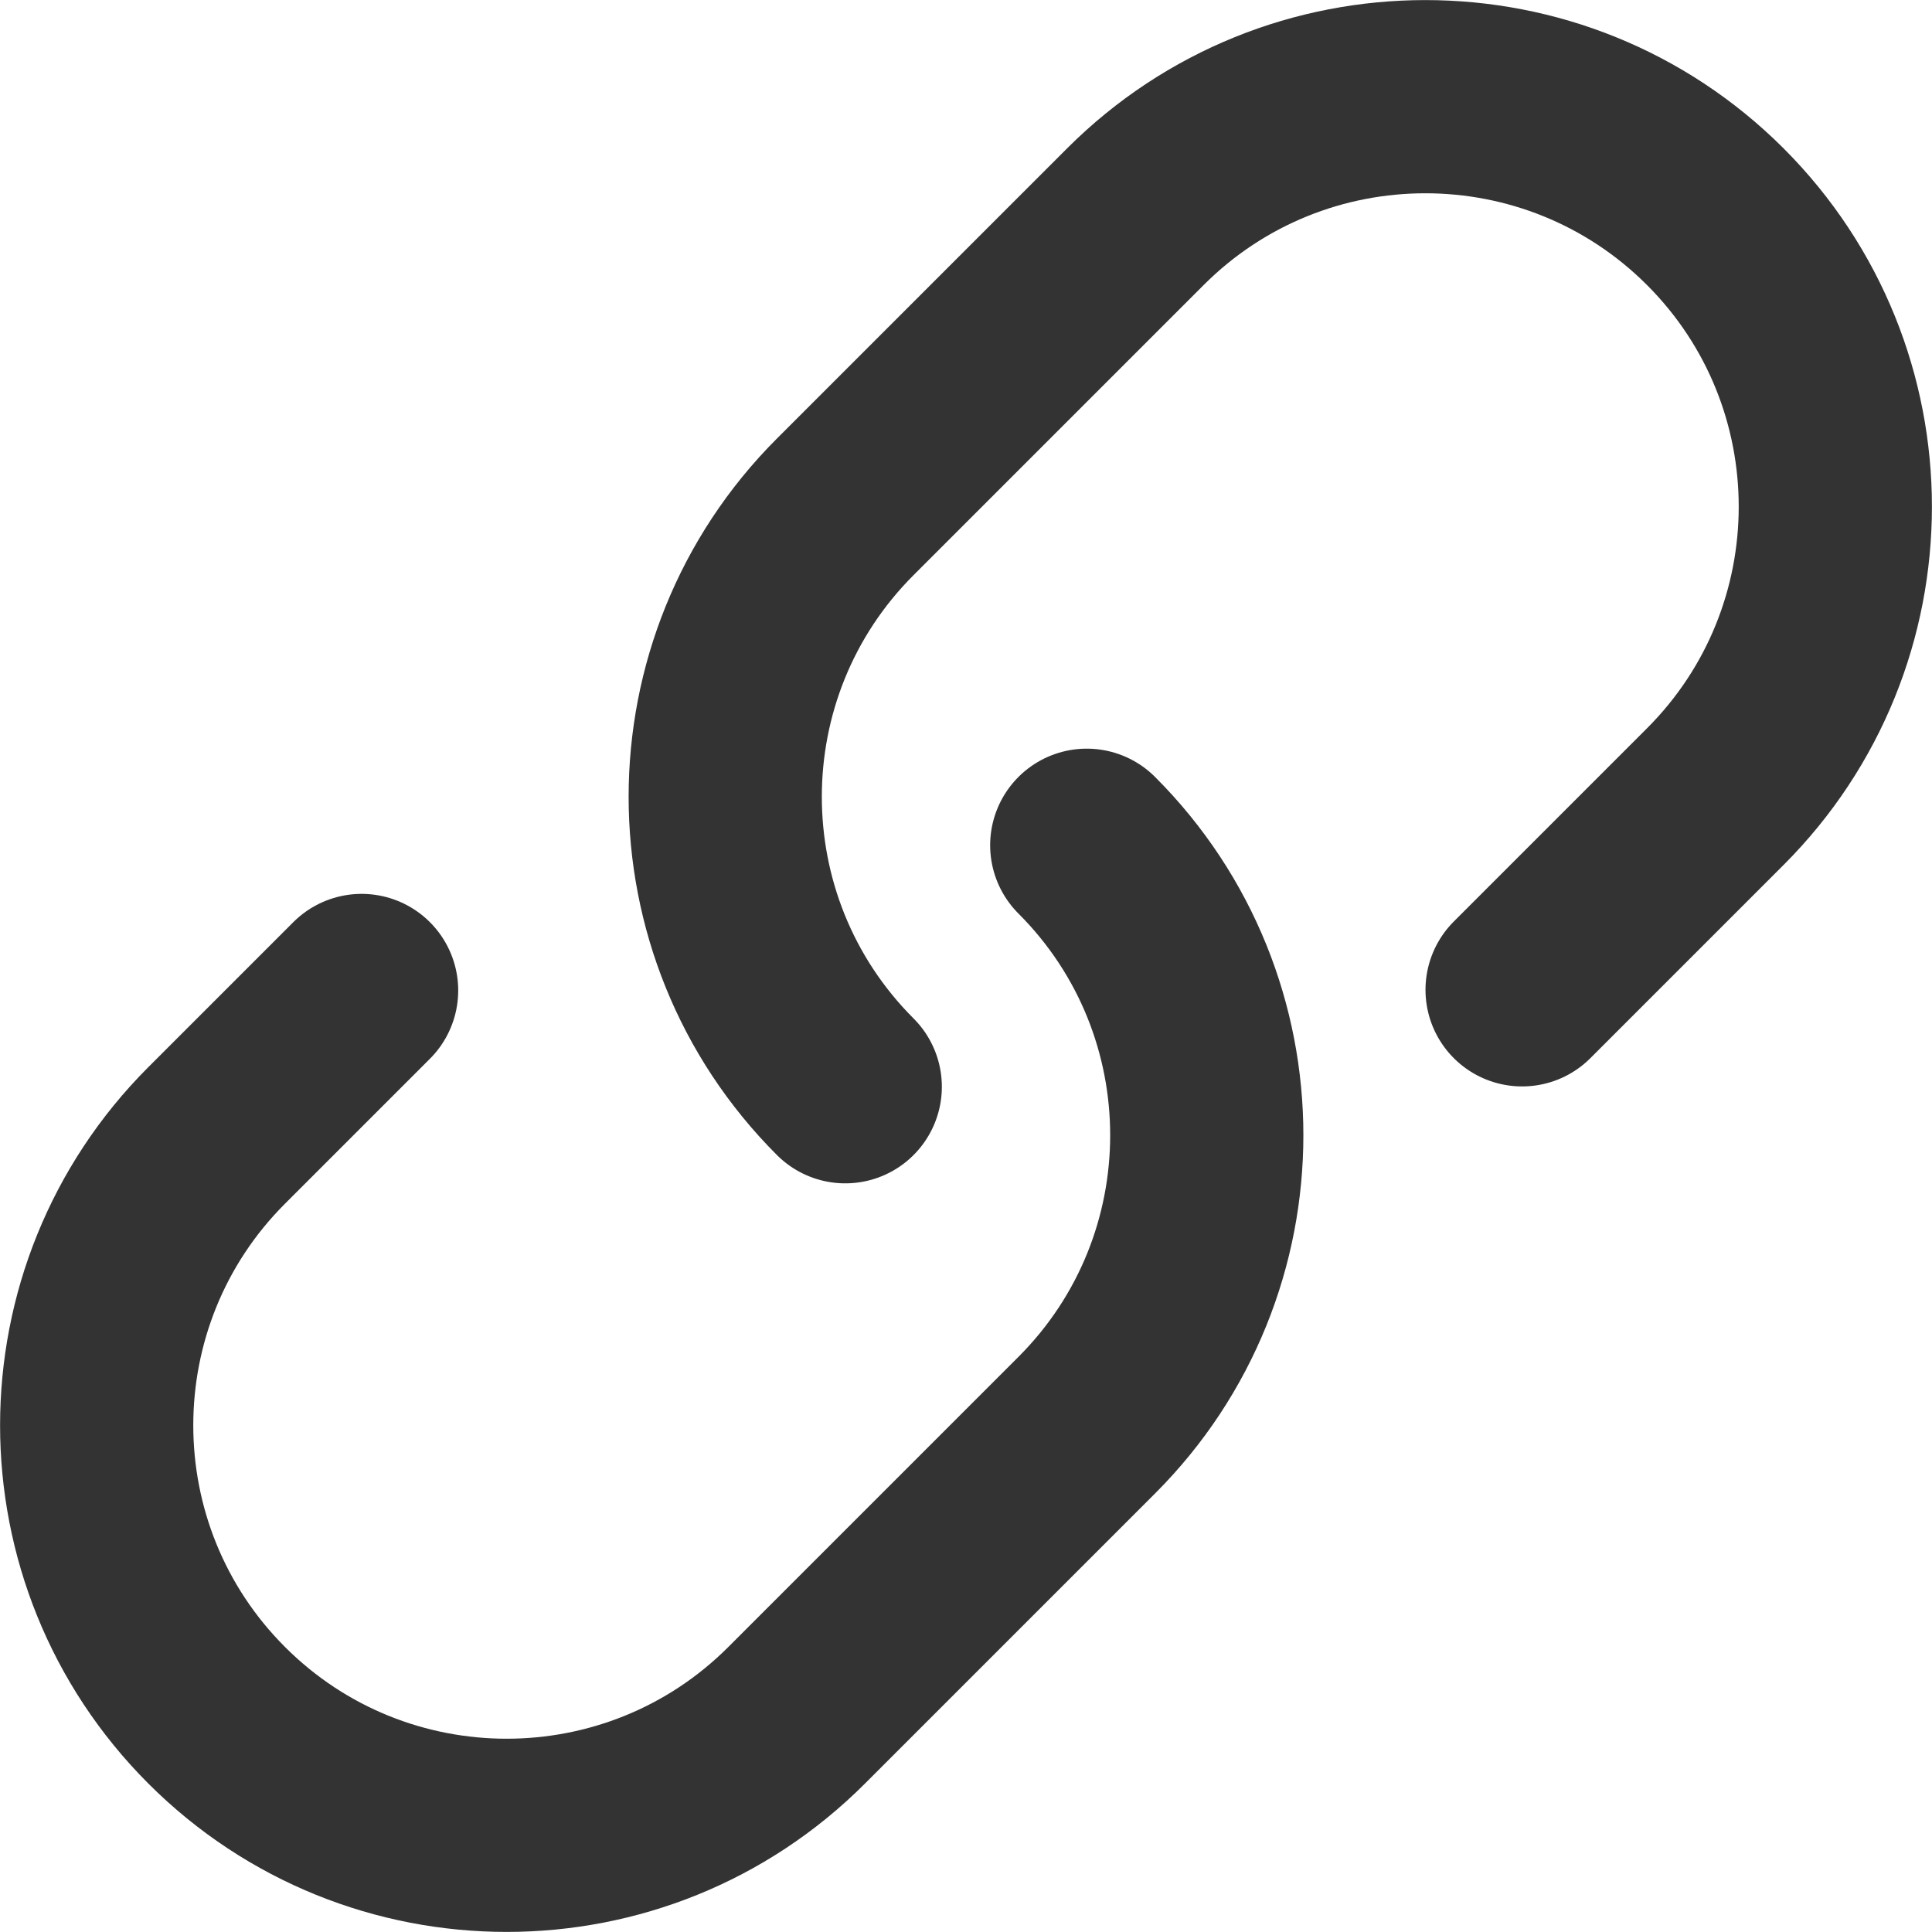 <?xml version="1.0" encoding="UTF-8"?>
<svg id="Layer_2" data-name="Layer 2" xmlns="http://www.w3.org/2000/svg" viewBox="0 0 60 60">
  <defs>
    <style>
      .cls-1 {
        fill: none;
        stroke: #333;
        stroke-linecap: round;
        stroke-linejoin: round;
        stroke-width: 6px;
      }
    </style>
  </defs>
  <g id="_Layer_" data-name="&amp;lt;Layer&amp;gt;">
    <g>
      <path class="cls-1" d="M26.25,33.75h0c-4.97-4.97-4.97-13.04,0-18.01l9.01-9.01c4.97-4.97,13.04-4.97,18.01,0h0c4.97,4.97,4.97,13.04,0,18.01l-6,6"/>
      <path class="cls-1" d="M33.75,26.25h0c4.97,4.97,4.97,13.04,0,18.01l-9.01,9.01c-4.97,4.97-13.04,4.97-18.01,0h0c-4.97-4.97-4.97-13.04,0-18.01l4.5-4.5"/>
    </g>
  </g>
</svg>